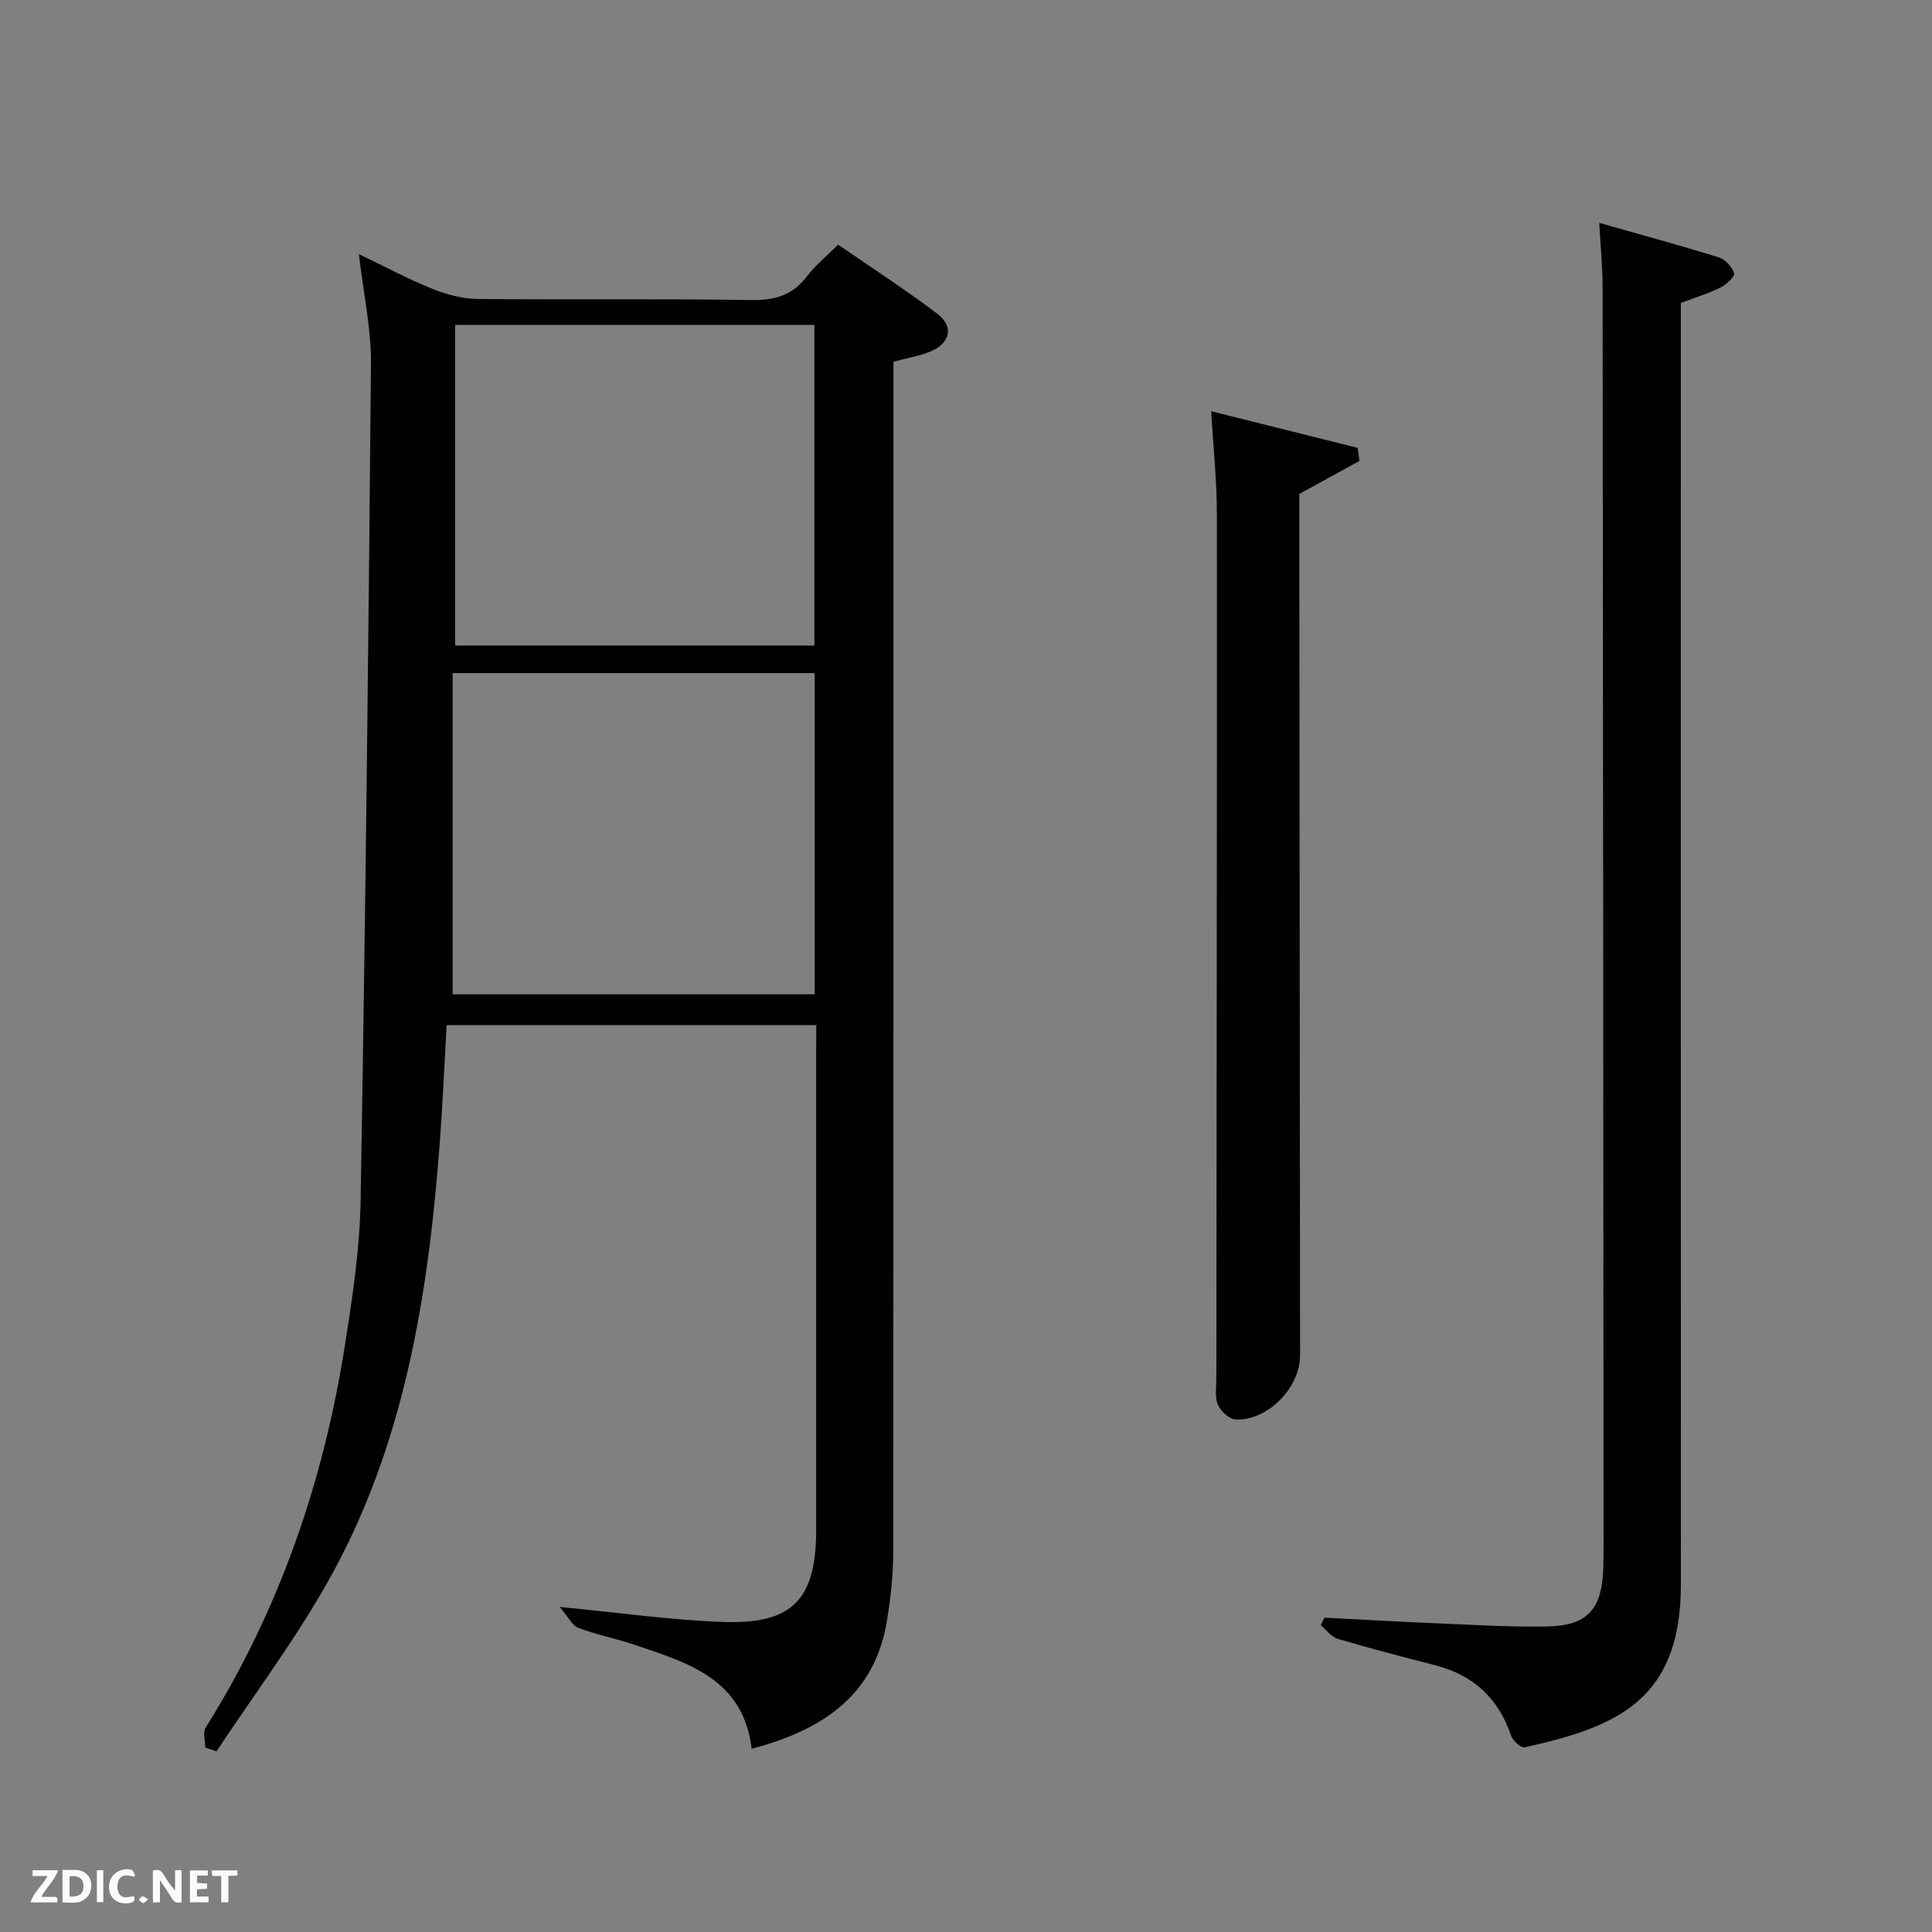 <svg enable-background="new 0 0 400 400" viewBox="0 0 400 400" xmlns="http://www.w3.org/2000/svg"><rect x="0" y="0" width="400" height="400" fill="#808080" stroke="none"/><path d="m169 212.25c-25.79 0-51.03 0-76.53 0-.48 8.33-.82 16.43-1.43 24.51-2.4 31.69-7.37 62.84-23.3 90.96-6.84 12.08-15.23 23.28-22.92 34.88-.77-.26-1.55-.53-2.32-.79 0-1.39-.55-3.12.08-4.12 15.22-24.28 24.35-50.8 28.8-78.96 1.58-9.99 3.11-20.1 3.28-30.18.99-57.76 1.65-115.53 2.14-173.3.06-7.23-1.55-14.48-2.5-22.64 5.48 2.63 10.21 5.18 15.16 7.17 2.98 1.2 6.32 2.09 9.5 2.12 18.82.19 37.65-.08 56.48.22 4.9.08 8.61-.92 11.61-4.89 1.68-2.23 3.93-4.04 6.47-6.58 6.82 4.71 13.89 9.26 20.56 14.33 3.42 2.6 2.69 6-1.3 7.73-2.24.97-4.74 1.35-7.8 2.18v5.61c0 80.3.02 160.61-.05 240.91 0 4.63-.53 9.3-1.25 13.88-2.47 15.67-13.27 22.85-28.06 26.78-1.71-14.53-13.29-17.84-24.42-21.59-3.77-1.27-7.73-2.02-11.44-3.44-1.31-.5-2.13-2.31-3.88-4.34 12.53 1.2 23.22 2.75 33.95 3.11 14.32.48 19.15-4.72 19.15-19.09.01-33.15 0-66.31 0-99.46.02-1.5.02-3 .02-5.01zm-.34-6.39c0-22.52 0-44.55 0-66.5-25.03 0-49.73 0-74.94 0v66.5zm-74.43-72.21h74.38c0-22.39 0-44.43 0-66.39-24.98 0-49.57 0-74.38 0z" fill="#010104"/><path d="m331.11 46.14c8.53 2.43 16.67 4.64 24.72 7.14 1.34.42 2.77 1.94 3.21 3.26.21.65-1.6 2.38-2.81 2.98-2.49 1.24-5.2 2.06-8.23 3.2v5.78c0 86.49-.01 172.98.01 259.47.01 23.96-13.1 29.55-32.38 33.8-.74.16-2.43-1.39-2.78-2.44-2.62-7.75-7.82-12.53-15.71-14.56-6.74-1.73-13.49-3.48-20.16-5.46-1.34-.4-2.37-1.86-3.54-2.83.26-.52.52-1.04.77-1.56 7.91.4 15.82.86 23.74 1.19 7.48.31 14.97.78 22.44.63 8.21-.16 11.23-3.52 11.54-11.77.08-2 .07-4 .07-6-.05-86.49-.1-172.98-.2-259.46-.01-4.28-.43-8.56-.69-13.37z" fill="#010104"/><path d="m269 102.27v3.86c.06 58.16.11 116.32.17 174.48.01 6.68-6.7 13.59-13.38 13.28-1.3-.06-3.07-1.73-3.64-3.07-.67-1.57-.32-3.6-.32-5.43.05-59.66.15-119.32.11-178.98 0-6.77-.73-13.53-1.18-21.27 10.5 2.63 20.42 5.11 30.34 7.59.12.9.24 1.81.36 2.71-3.98 2.19-7.97 4.37-12.46 6.83z" fill="#010104"/><g fill="#fbfcfa"><path d="m37.59 393.81c-.92.31-1.52.05-2-.78-.7-1.2-1.52-2.34-2.47-3.78v4.59c-.55.03-.95.05-1.41.07-.03-.37-.06-.64-.06-.91 0-1.91 0-3.81 0-5.7 1.13-.41 1.77-.03 2.29.91.62 1.11 1.38 2.14 2.31 3.19v-4.2h1.35v6.61z"/><path d="m12.94 393.88v-6.75c1.9.19 3.93-.54 5.37 1.29.8 1.01.78 2.88.03 3.97-1.37 1.97-3.4 1.51-5.4 1.49m1.45-1.22c2.04.12 2.92-.58 2.89-2.21-.03-1.51-.98-2.19-2.89-2z"/><path d="m11.81 393.87h-5.49c.68-2.18 2.47-3.48 3.51-5.45h-3.08v-1.21h5.29c-.71 2.13-2.44 3.48-3.47 5.51.86 0 1.63.04 2.39-.01.79-.05 1.14.21.85 1.16"/><path d="m39.33 393.86v-6.61h3.7v1.07h-2.22v1.52c.68.04 1.34.09 2.07.13v1.07c-.72.05-1.38.09-2.1.14v1.48h2.4v1.19h-3.85z"/><path d="m27.71 388.56c-1.15-.3-2.46-.61-3.1.64-.37.73-.41 1.93-.06 2.67.63 1.35 1.99.93 3.17.68.35.94-.01 1.32-.93 1.46-1.62.25-3.05-.27-3.76-1.48-.72-1.24-.6-3.03.31-4.17.88-1.11 2.71-1.7 4-1.16.32.13.44.74.65 1.12-.1.08-.19.16-.28.24"/><path d="m49.15 387.24v1.07c-.59.02-1.17.05-1.87.08v5.44h-1.48v-5.44h-1.85c-.05-.4-.08-.73-.13-1.15z"/><path d="m20.06 387.21h1.33v6.62h-1.33z"/><path d="m30.68 393.25c-.49.38-.8.79-1.05.76-.32-.05-.6-.45-.9-.7.26-.24.51-.64.8-.67.29-.04.62.3 1.15.61"/></g></svg>
